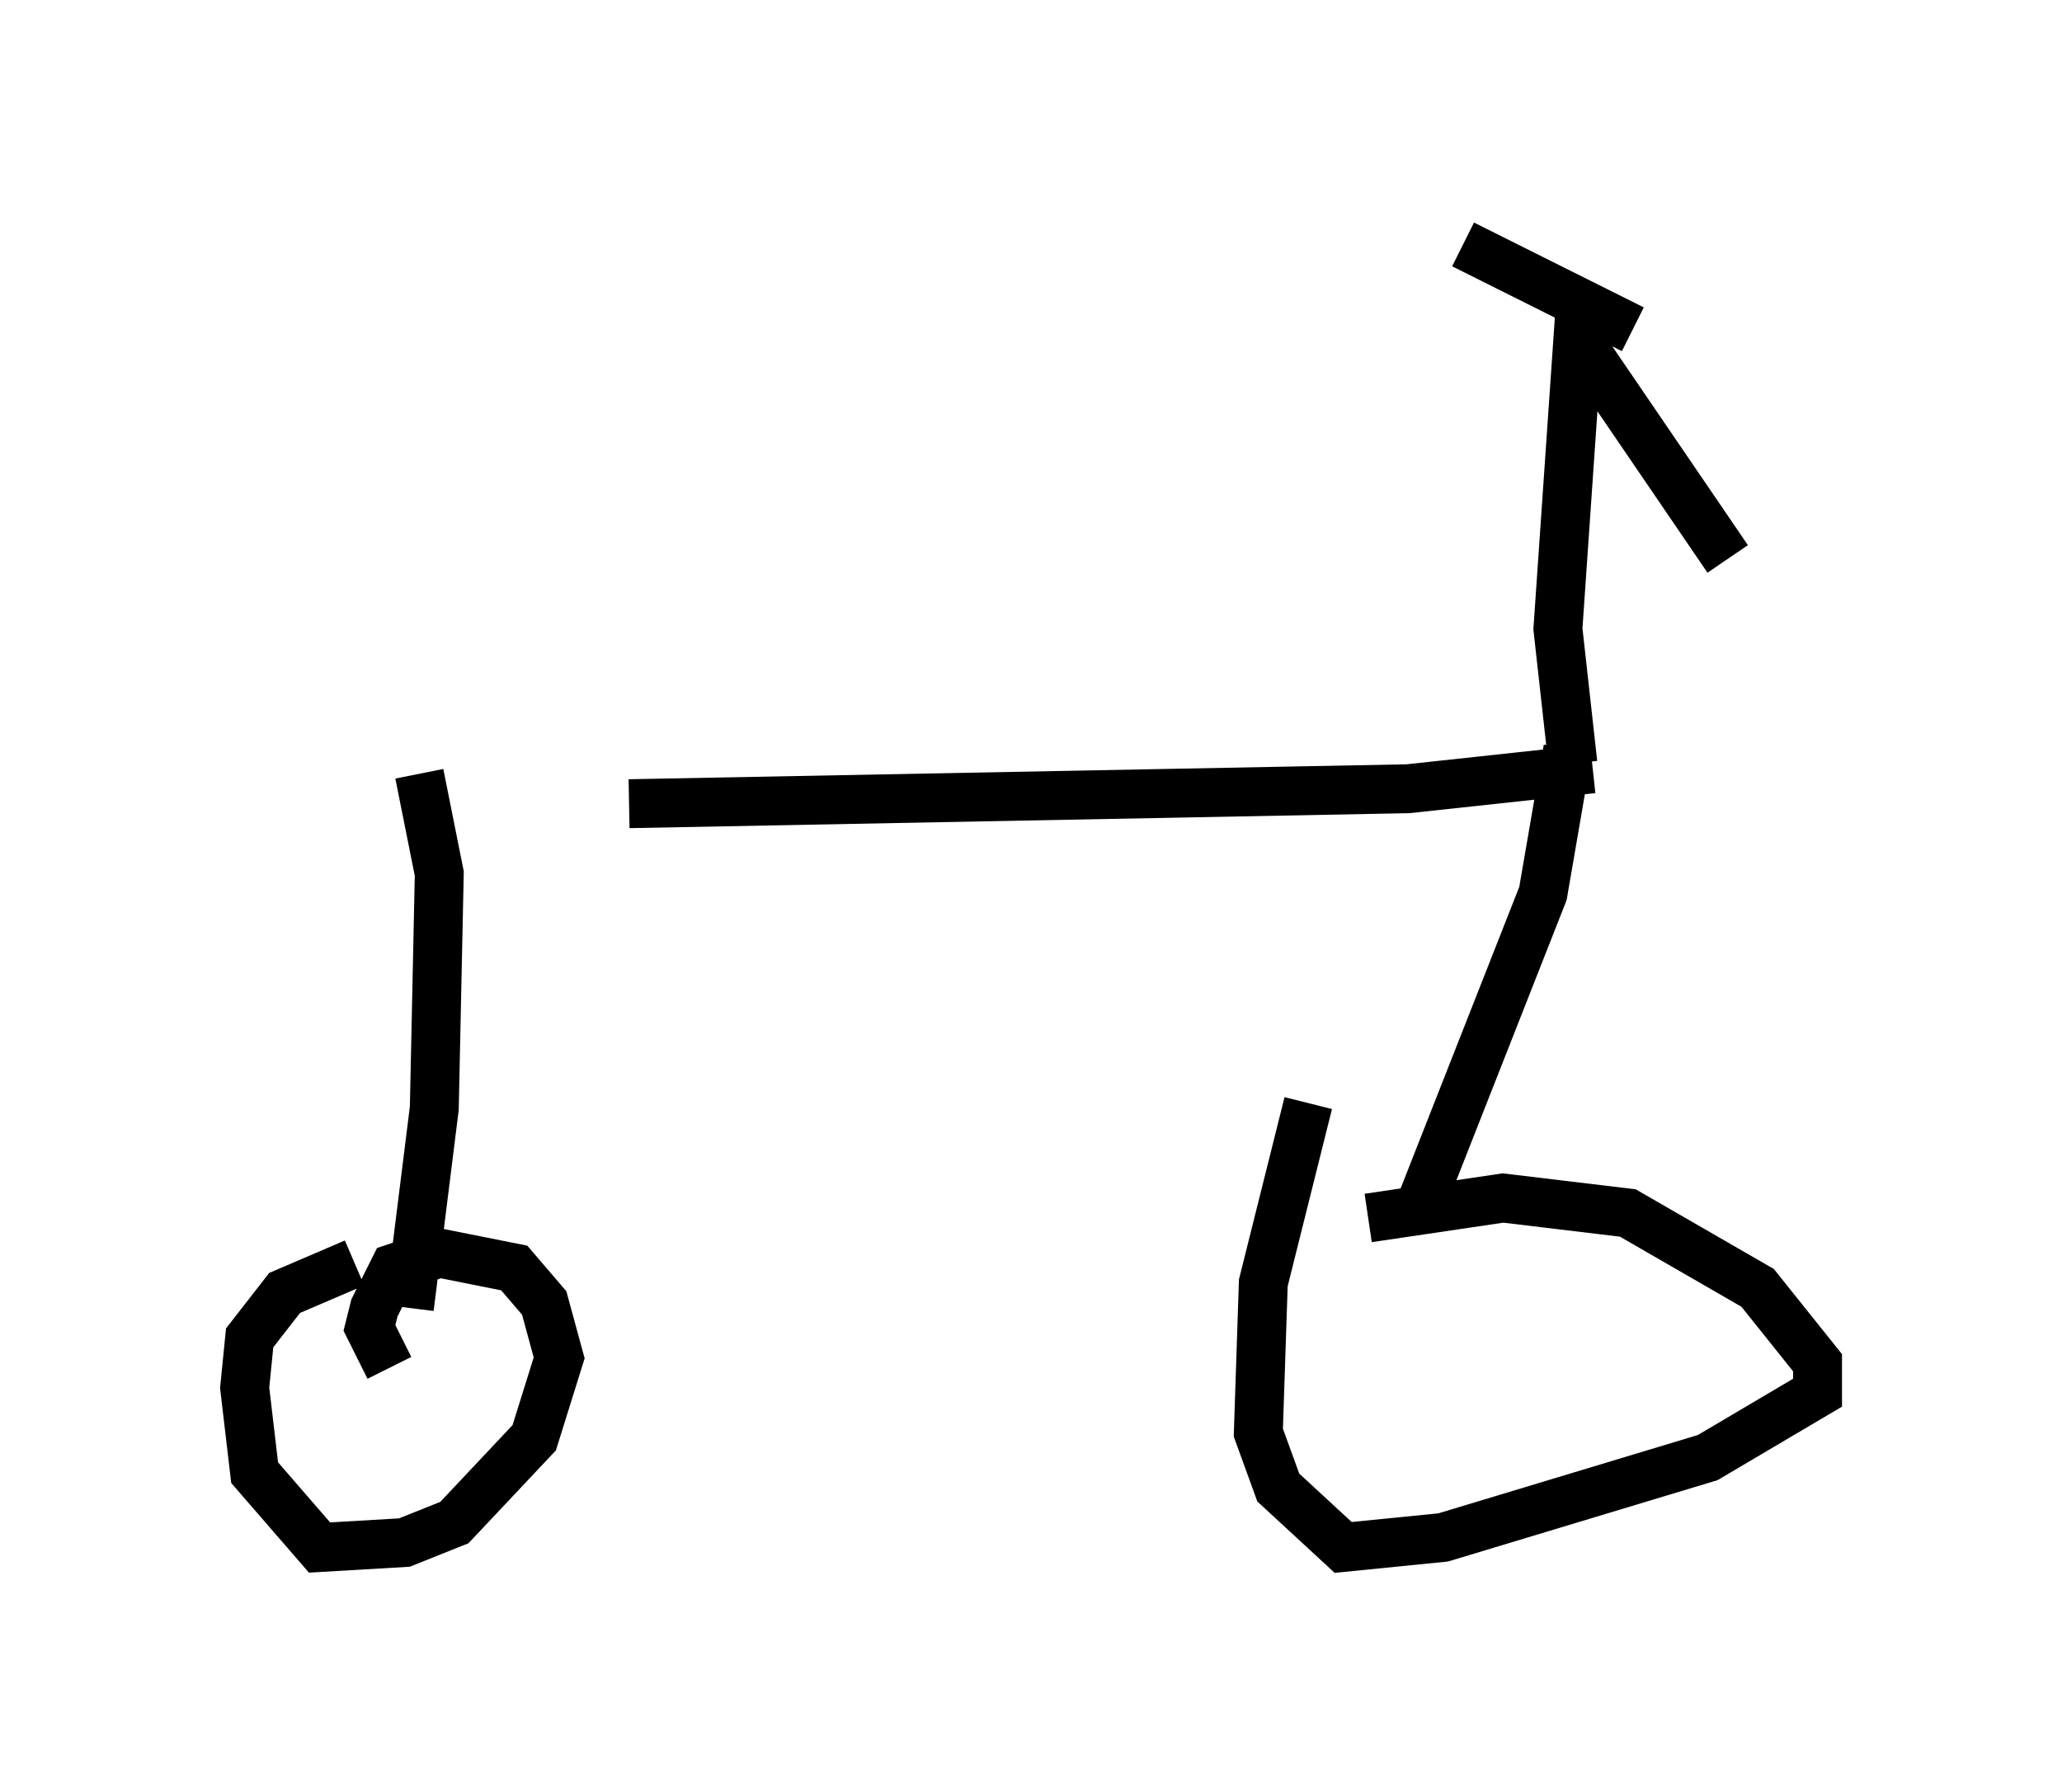 <?xml version="1.0" encoding="utf-8" ?>
<svg baseProfile="full" height="36.644" version="1.1" width="42.157" xmlns="http://www.w3.org/2000/svg" xmlns:ev="http://www.w3.org/2001/xml-events" xmlns:xlink="http://www.w3.org/1999/xlink"><defs /><rect fill="white" height="36.644" width="42.157" x="0" y="0" /><path d="M9.492, 16.74 m3.369, -0.306 l15.925, -0.306 3.777, -0.408 m-23.99, 0.102 l0.408, 2.042 -0.102, 4.798 l-0.51, 4.083 m-0.408, 1.225 l-0.408, -0.817 0.102, -0.408 l0.408, -0.817 0.919, -0.306 l1.531, 0.306 0.613, 0.715 l0.306, 1.123 -0.51, 1.633 l-1.633, 1.735 -1.021, 0.408 l-1.735, 0.102 -1.327, -1.531 l-0.204, -1.735 0.102, -1.021 l0.715, -0.919 1.429, -0.613 m24.807, -10.515 l-0.51, 2.96 -2.45, 6.227 m-1.123, 0.408 l2.756, -0.408 2.552, 0.306 l2.654, 1.531 1.225, 1.531 l0.0, 0.613 -2.246, 1.327 l-5.41, 1.633 -2.042, 0.204 l-1.327, -1.225 -0.408, -1.123 l0.102, -3.063 0.919, -3.675 m5.41, -6.942 l-0.306, -2.756 0.408, -5.921 l3.063, 4.492 m-5.41, -6.431 l3.471, 1.735 " fill="none" stroke="black" stroke-width="1" /></svg>